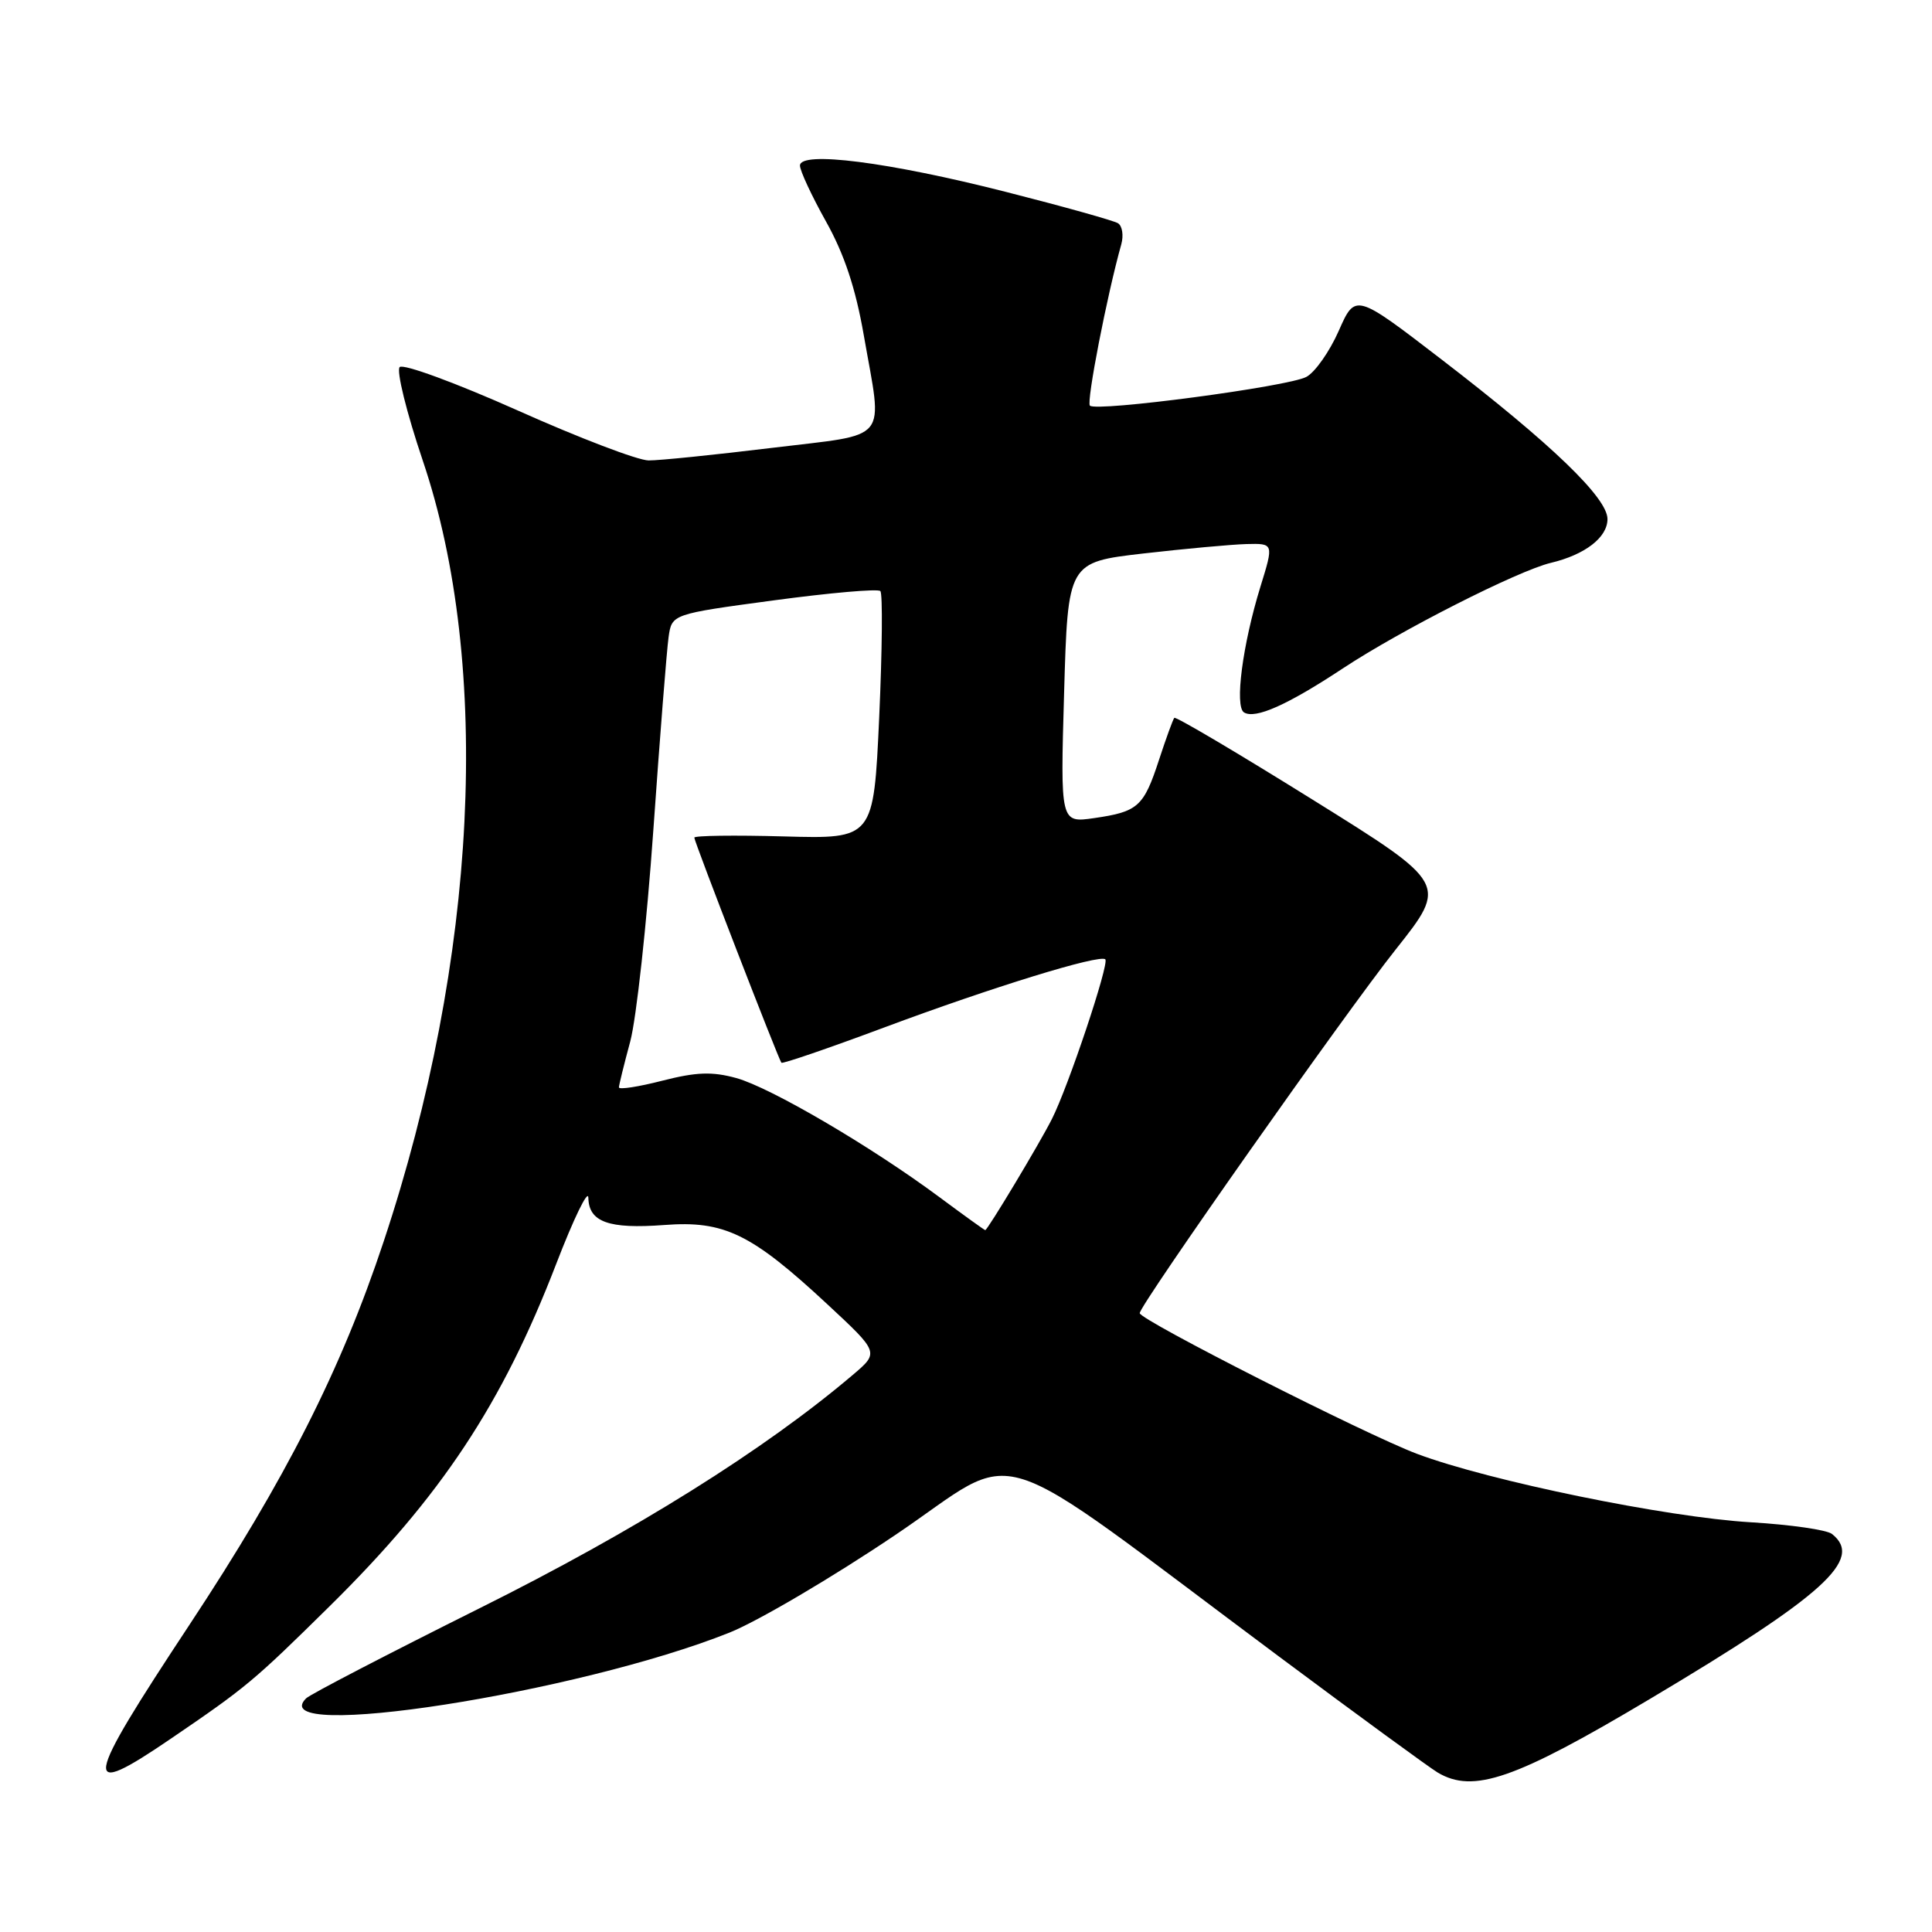 <?xml version="1.0" encoding="UTF-8" standalone="no"?>
<!DOCTYPE svg PUBLIC "-//W3C//DTD SVG 1.1//EN" "http://www.w3.org/Graphics/SVG/1.1/DTD/svg11.dtd" >
<svg xmlns="http://www.w3.org/2000/svg" xmlns:xlink="http://www.w3.org/1999/xlink" version="1.1" viewBox="0 0 256 256">
 <g >
 <path fill="currentColor"
d=" M 218.59 225.14 C 241.75 211.35 246.98 206.61 242.75 203.26 C 242.06 202.71 237.22 202.02 232.00 201.71 C 220.81 201.05 197.32 196.23 187.76 192.64 C 180.91 190.06 151.05 174.91 151.02 174.00 C 150.98 172.98 178.28 134.19 184.94 125.81 C 191.84 117.11 191.84 117.11 173.88 105.93 C 164.01 99.78 155.78 94.91 155.60 95.12 C 155.42 95.33 154.51 97.83 153.58 100.67 C 151.55 106.89 150.80 107.56 145.00 108.40 C 140.50 109.05 140.50 109.05 141.00 91.78 C 141.50 74.50 141.50 74.50 151.50 73.34 C 157.00 72.71 163.14 72.15 165.15 72.09 C 168.79 72.00 168.79 72.00 167.01 77.75 C 164.65 85.40 163.57 93.62 164.84 94.40 C 166.33 95.32 170.60 93.41 177.93 88.57 C 185.57 83.52 201.16 75.61 205.50 74.58 C 210.03 73.50 213.00 71.21 213.00 68.78 C 213.00 65.97 205.61 58.85 191.05 47.66 C 179.59 38.85 179.59 38.85 177.39 43.84 C 176.18 46.58 174.25 49.33 173.10 49.94 C 170.71 51.23 145.27 54.60 144.42 53.75 C 143.93 53.27 146.69 39.08 148.58 32.36 C 148.90 31.19 148.71 29.94 148.14 29.58 C 147.57 29.23 140.89 27.36 133.30 25.43 C 117.72 21.46 106.00 19.97 106.00 21.94 C 106.00 22.62 107.55 25.95 109.45 29.35 C 111.87 33.67 113.37 38.19 114.45 44.39 C 116.97 58.84 118.14 57.41 102.25 59.35 C 94.69 60.27 87.35 61.02 85.95 61.01 C 84.54 61.01 76.74 58.03 68.60 54.39 C 60.42 50.74 53.43 48.17 52.96 48.64 C 52.50 49.11 53.87 54.67 56.01 61.00 C 65.21 88.17 63.27 127.12 50.84 164.50 C 45.18 181.54 37.86 195.98 25.10 215.30 C 10.96 236.70 10.66 238.55 22.69 230.35 C 32.66 223.56 33.63 222.74 43.64 212.87 C 58.48 198.24 66.53 186.07 73.69 167.50 C 76.02 161.45 77.94 157.50 77.96 158.71 C 78.02 161.93 80.66 162.87 88.01 162.32 C 95.97 161.71 99.55 163.45 109.66 172.85 C 116.50 179.21 116.50 179.21 113.00 182.18 C 101.28 192.13 84.12 202.86 63.51 213.12 C 51.42 219.15 41.09 224.51 40.56 225.04 C 34.74 230.86 76.60 224.35 96.68 216.32 C 100.42 214.82 110.28 209.02 118.59 203.42 C 135.80 191.84 129.79 189.93 169.50 219.52 C 179.95 227.31 189.40 234.21 190.50 234.87 C 195.23 237.68 200.75 235.77 218.59 225.14 Z  M 124.44 158.60 C 115.38 151.88 102.11 144.11 97.57 142.85 C 94.36 141.97 92.29 142.04 87.75 143.20 C 84.59 144.01 82.01 144.41 82.01 144.08 C 82.02 143.76 82.69 141.03 83.51 138.00 C 84.32 134.97 85.70 122.38 86.57 110.00 C 87.44 97.62 88.35 86.12 88.59 84.43 C 89.02 81.37 89.02 81.37 102.54 79.55 C 109.98 78.55 116.33 77.99 116.65 78.32 C 116.97 78.64 116.90 86.16 116.50 95.03 C 115.76 111.16 115.76 111.16 103.88 110.83 C 97.34 110.65 92.00 110.72 92.00 110.99 C 92.00 111.54 103.14 140.32 103.54 140.82 C 103.68 140.99 109.81 138.89 117.15 136.15 C 131.43 130.82 145.74 126.41 146.46 127.12 C 147.01 127.68 141.54 144.04 139.37 148.30 C 137.71 151.59 130.85 163.00 130.55 163.00 C 130.45 163.00 127.70 161.02 124.44 158.60 Z "/>
</g>
</svg>